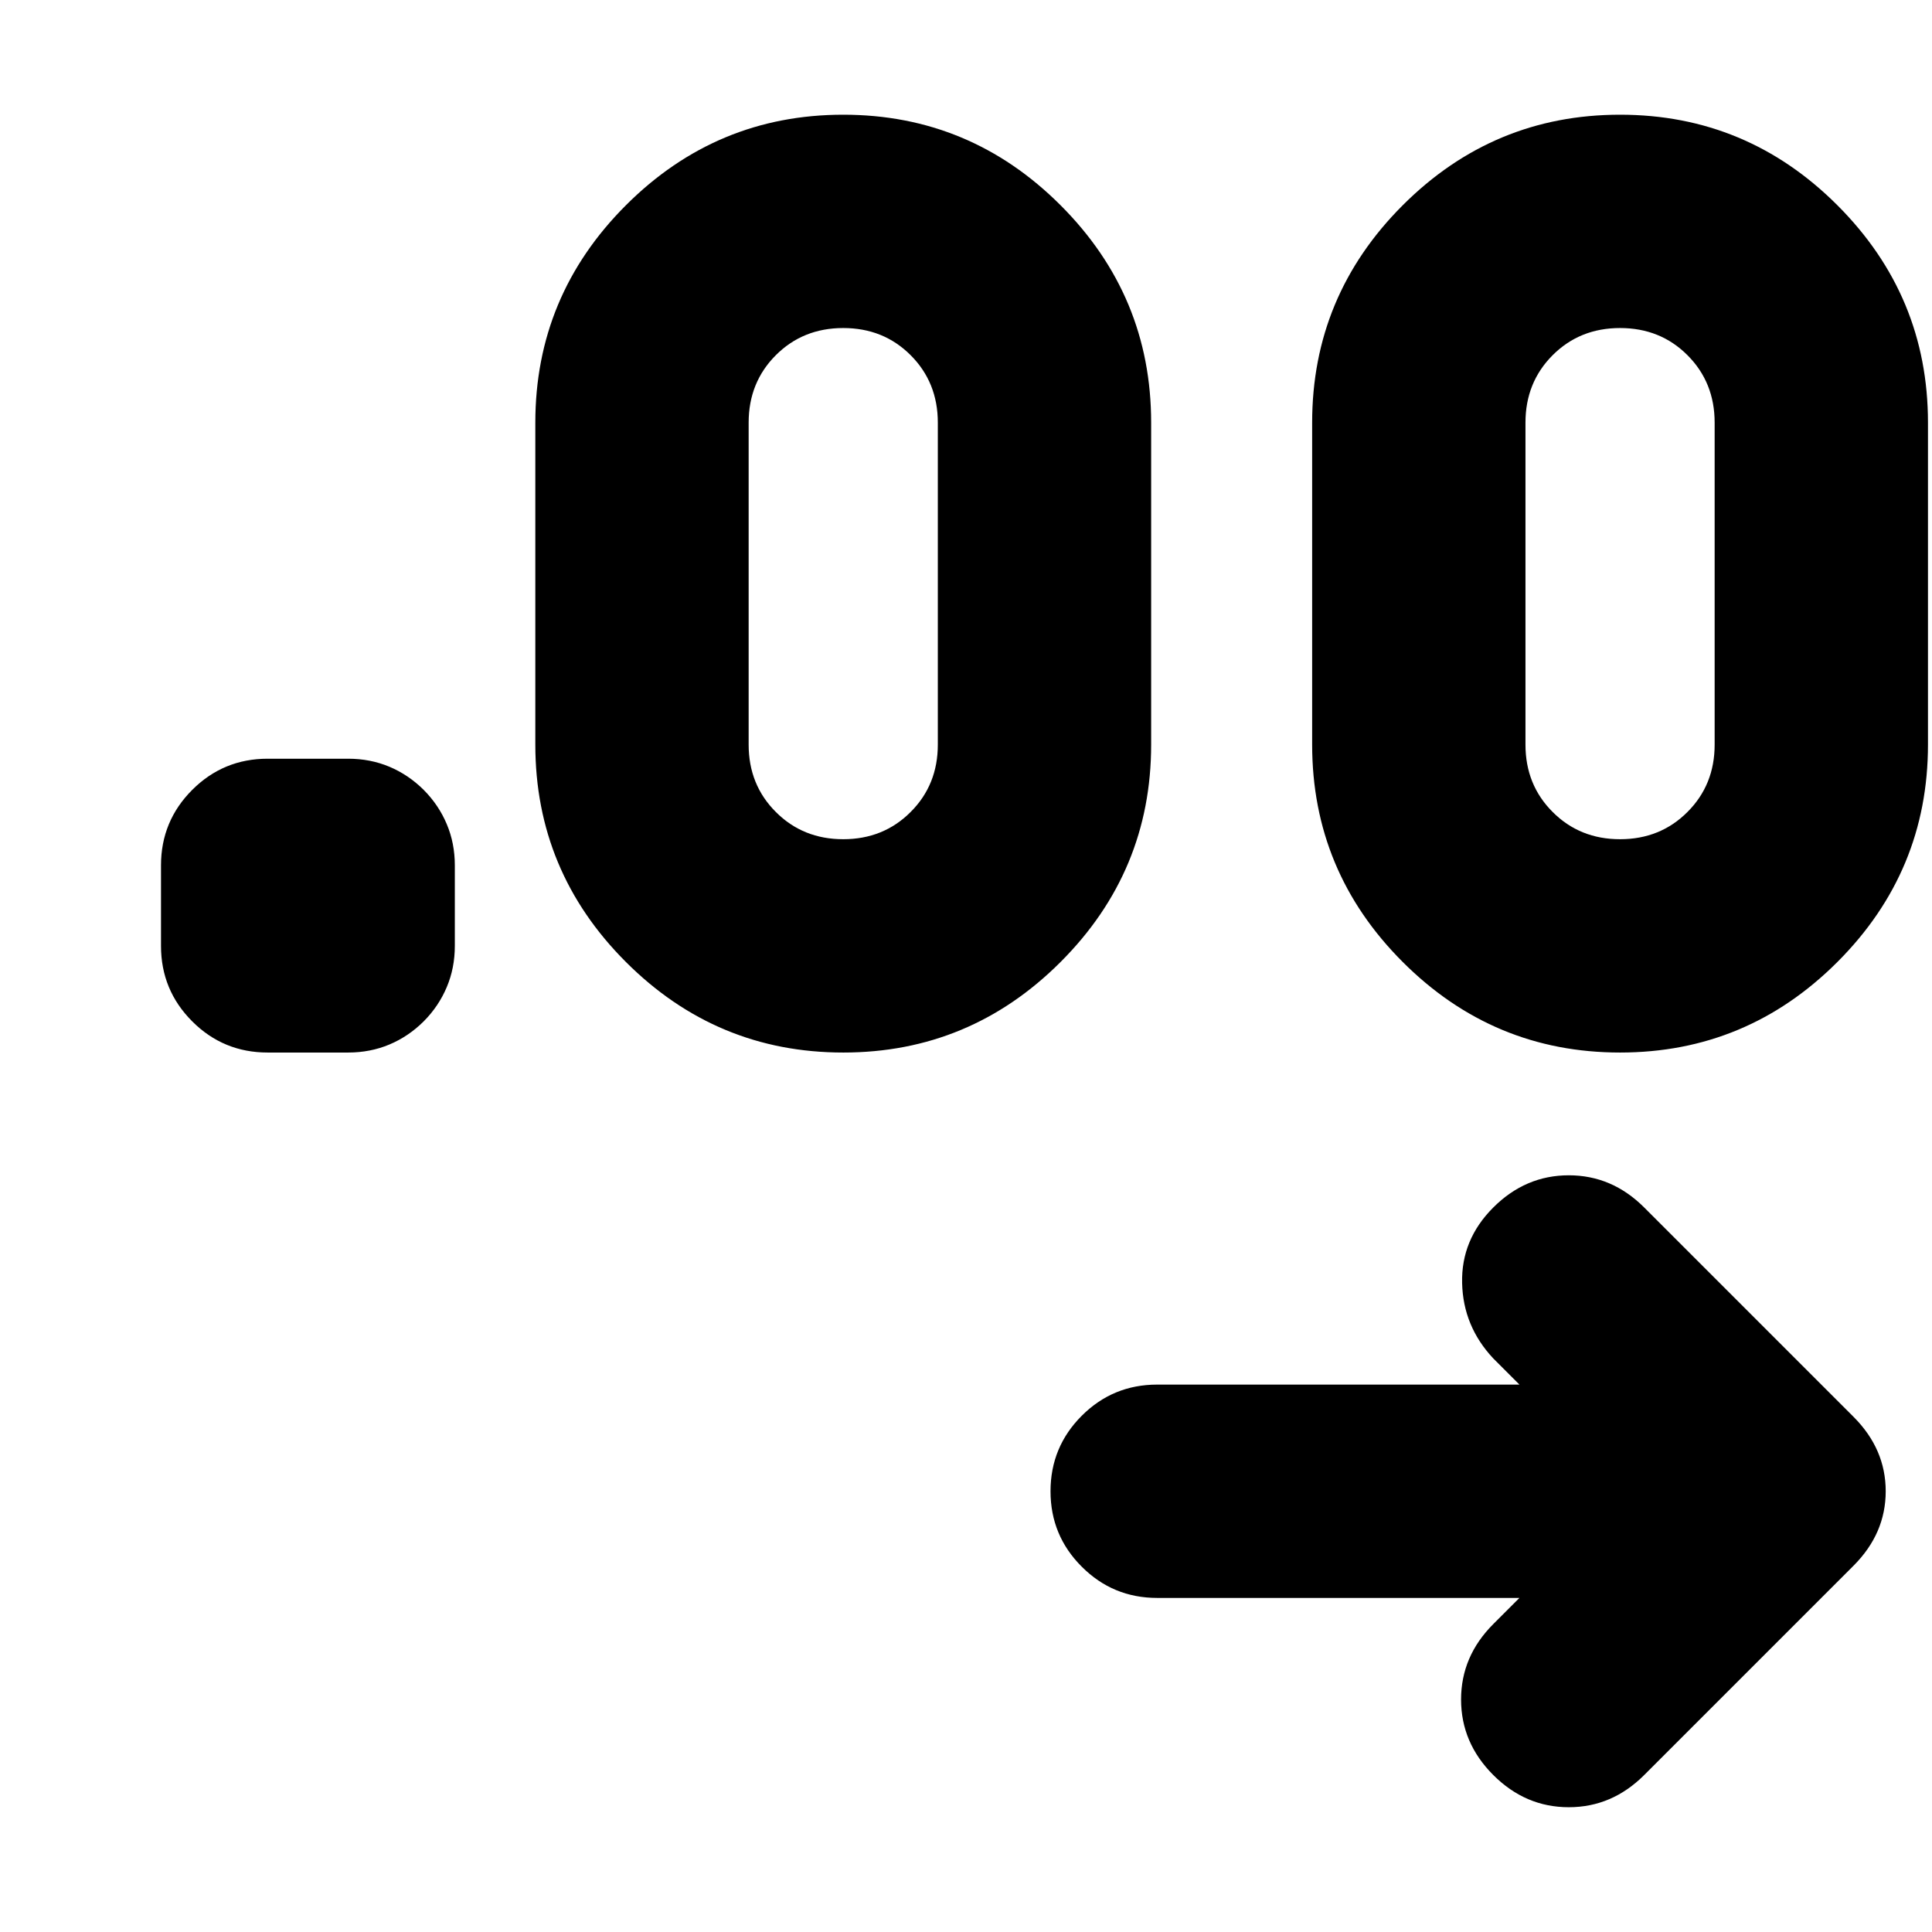 <svg xmlns="http://www.w3.org/2000/svg" height="24" width="24"><path d="M18.875 19.85h-4.5q-.55 0-.937-.388-.388-.387-.388-.937t.388-.938q.387-.387.937-.387h4.5l-.325-.325q-.375-.4-.387-.937-.013-.538.387-.938.4-.4.938-.4.537 0 .937.4l2.6 2.6q.4.4.4.925t-.4.925l-2.6 2.6q-.4.4-.937.4-.538 0-.938-.4-.4-.4-.4-.938 0-.537.4-.937Zm-14.55-6.775h-1q-.55 0-.937-.387Q2 12.3 2 11.75v-1q0-.55.388-.938.387-.387.937-.387h1q.275 0 .513.1.237.1.425.287.187.188.287.426.1.237.1.512v1q0 .275-.1.512-.1.238-.287.426-.188.187-.425.287-.238.1-.513.1Zm6.15 0q-1.575 0-2.7-1.125-1.125-1.125-1.125-2.7v-4q0-1.575 1.125-2.7 1.125-1.125 2.7-1.125 1.575 0 2.7 1.125Q14.3 3.675 14.3 5.25v4q0 1.575-1.125 2.7-1.125 1.125-2.7 1.125Zm9.65 0q-1.575 0-2.7-1.125-1.125-1.125-1.125-2.7v-4q0-1.575 1.125-2.7 1.125-1.125 2.7-1.125 1.575 0 2.7 1.125 1.125 1.125 1.125 2.7v4q0 1.575-1.125 2.7-1.125 1.125-2.7 1.125Zm-9.65-2.65q.5 0 .837-.338.338-.337.338-.837v-4q0-.5-.338-.838-.337-.337-.837-.337-.5 0-.837.337-.338.338-.338.838v4q0 .5.338.837.337.338.837.338Zm9.65 0q.5 0 .837-.338.338-.337.338-.837v-4q0-.5-.338-.838-.337-.337-.837-.337-.5 0-.837.337-.338.338-.338.838v4q0 .5.338.837.337.338.837.338Z"/></svg>